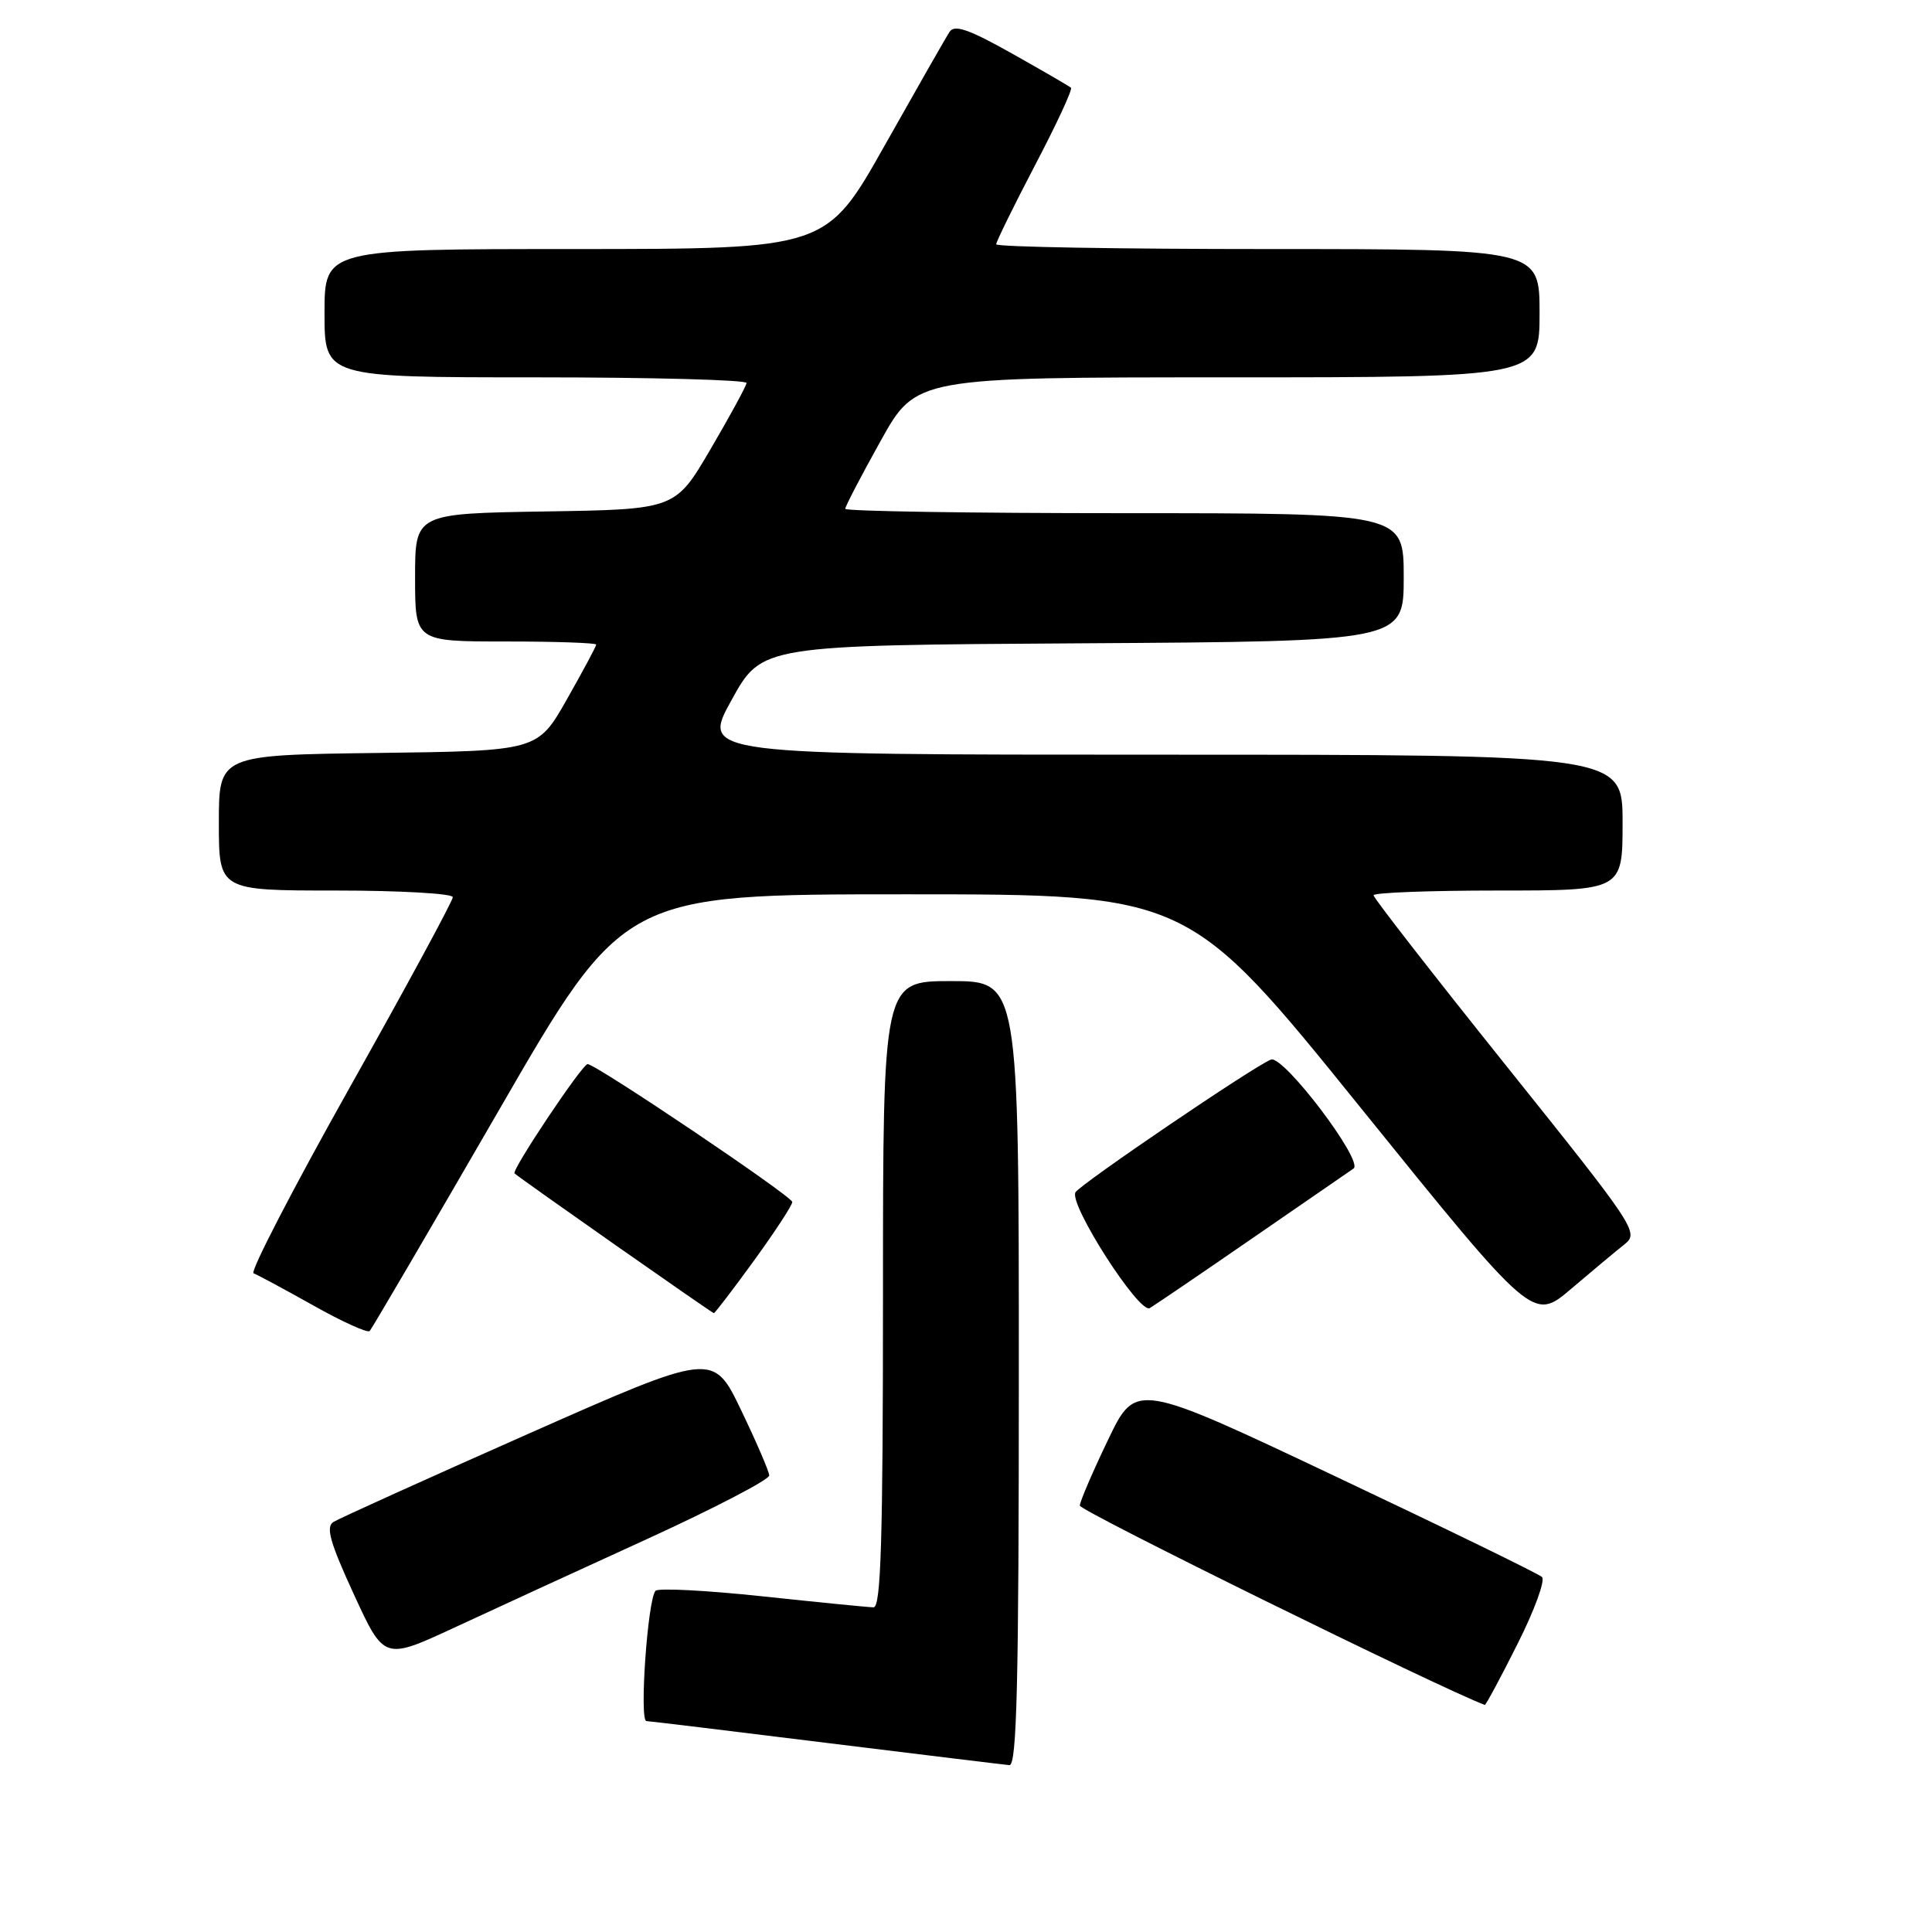 <?xml version="1.0" encoding="UTF-8" standalone="no"?>
<!DOCTYPE svg PUBLIC "-//W3C//DTD SVG 1.1//EN" "http://www.w3.org/Graphics/SVG/1.1/DTD/svg11.dtd" >
<svg xmlns="http://www.w3.org/2000/svg" xmlns:xlink="http://www.w3.org/1999/xlink" version="1.1" viewBox="0 0 256 256">
 <g >
 <path fill="currentColor"
d=" M 135.00 182.00 C 135.00 130.00 135.00 130.00 126.00 130.00 C 117.00 130.00 117.00 130.00 117.00 171.50 C 117.00 204.04 116.73 213.00 115.75 212.98 C 115.06 212.97 108.43 212.31 101.01 211.52 C 93.59 210.73 87.22 210.40 86.86 210.79 C 85.82 211.91 84.69 227.99 85.65 228.05 C 86.12 228.07 96.85 229.37 109.50 230.94 C 122.15 232.50 133.06 233.83 133.75 233.89 C 134.74 233.98 135.00 222.99 135.00 182.00 Z  M 201.06 217.87 C 203.31 213.41 204.78 209.40 204.32 208.96 C 203.87 208.53 191.57 202.54 177.00 195.65 C 150.50 183.11 150.50 183.11 146.81 190.81 C 144.78 195.04 143.10 198.95 143.08 199.50 C 143.06 200.19 190.89 223.73 196.74 225.91 C 196.87 225.96 198.82 222.34 201.06 217.87 Z  M 85.74 203.93 C 94.67 199.84 101.96 196.05 101.93 195.50 C 101.90 194.95 100.22 191.05 98.19 186.83 C 94.50 179.15 94.50 179.15 70.00 189.99 C 56.52 195.96 44.91 201.21 44.18 201.67 C 43.14 202.32 43.73 204.39 46.88 211.24 C 50.90 219.98 50.90 219.98 60.20 215.67 C 65.31 213.29 76.81 208.01 85.74 203.93 Z  M 66.07 147.18 C 82.63 118.50 82.63 118.50 120.05 118.50 C 157.46 118.50 157.46 118.50 180.30 146.79 C 203.14 175.07 203.14 175.07 208.17 170.79 C 210.94 168.43 214.12 165.78 215.23 164.90 C 217.21 163.33 216.82 162.74 199.63 141.28 C 189.93 129.17 182.00 118.98 182.00 118.63 C 182.00 118.28 189.43 118.00 198.50 118.00 C 215.00 118.00 215.00 118.00 215.00 109.00 C 215.00 100.00 215.00 100.00 153.97 100.00 C 92.93 100.00 92.93 100.00 96.94 92.75 C 100.94 85.50 100.94 85.50 143.47 85.24 C 186.00 84.98 186.00 84.98 186.00 76.49 C 186.00 68.00 186.00 68.00 149.00 68.00 C 128.65 68.00 112.00 67.74 112.00 67.42 C 112.00 67.10 114.11 63.05 116.69 58.42 C 121.38 50.00 121.38 50.00 162.69 50.00 C 204.00 50.00 204.00 50.00 204.00 41.50 C 204.00 33.00 204.00 33.00 168.00 33.00 C 148.20 33.00 132.00 32.72 132.00 32.37 C 132.00 32.03 134.32 27.30 137.16 21.87 C 140.01 16.44 142.14 11.83 141.91 11.63 C 141.69 11.42 138.16 9.38 134.09 7.09 C 128.40 3.89 126.47 3.22 125.83 4.21 C 125.36 4.92 121.50 11.69 117.24 19.25 C 109.50 32.99 109.50 32.99 76.25 33.00 C 43.00 33.00 43.00 33.00 43.00 41.50 C 43.00 50.00 43.00 50.00 71.00 50.00 C 86.40 50.00 98.97 50.34 98.92 50.75 C 98.88 51.16 96.74 55.10 94.16 59.50 C 89.48 67.50 89.48 67.50 72.24 67.77 C 55.00 68.05 55.00 68.05 55.00 76.52 C 55.00 85.00 55.00 85.00 67.00 85.00 C 73.60 85.00 79.00 85.19 79.00 85.41 C 79.00 85.64 77.25 88.90 75.12 92.66 C 71.24 99.50 71.24 99.50 50.12 99.77 C 29.00 100.04 29.00 100.04 29.00 109.02 C 29.00 118.00 29.00 118.00 44.50 118.00 C 53.03 118.00 60.00 118.40 60.00 118.88 C 60.00 119.37 53.86 130.71 46.35 144.08 C 38.84 157.46 33.10 168.54 33.60 168.72 C 34.09 168.90 37.64 170.81 41.48 172.96 C 45.31 175.12 48.69 176.65 48.98 176.37 C 49.26 176.09 56.95 162.95 66.07 147.18 Z  M 99.92 167.02 C 102.71 163.17 104.99 159.69 104.98 159.27 C 104.96 158.51 78.96 141.00 77.86 141.00 C 77.15 141.00 67.74 155.08 68.18 155.48 C 68.94 156.18 94.36 174.00 94.59 174.00 C 94.73 174.00 97.13 170.86 99.92 167.02 Z  M 165.94 164.08 C 172.78 159.36 178.81 155.20 179.35 154.84 C 180.75 153.89 170.05 139.77 168.41 140.40 C 166.20 141.24 143.21 156.86 142.51 157.98 C 141.57 159.50 150.95 174.14 152.35 173.33 C 152.98 172.96 159.10 168.80 165.94 164.08 Z "/>
</g>
</svg>